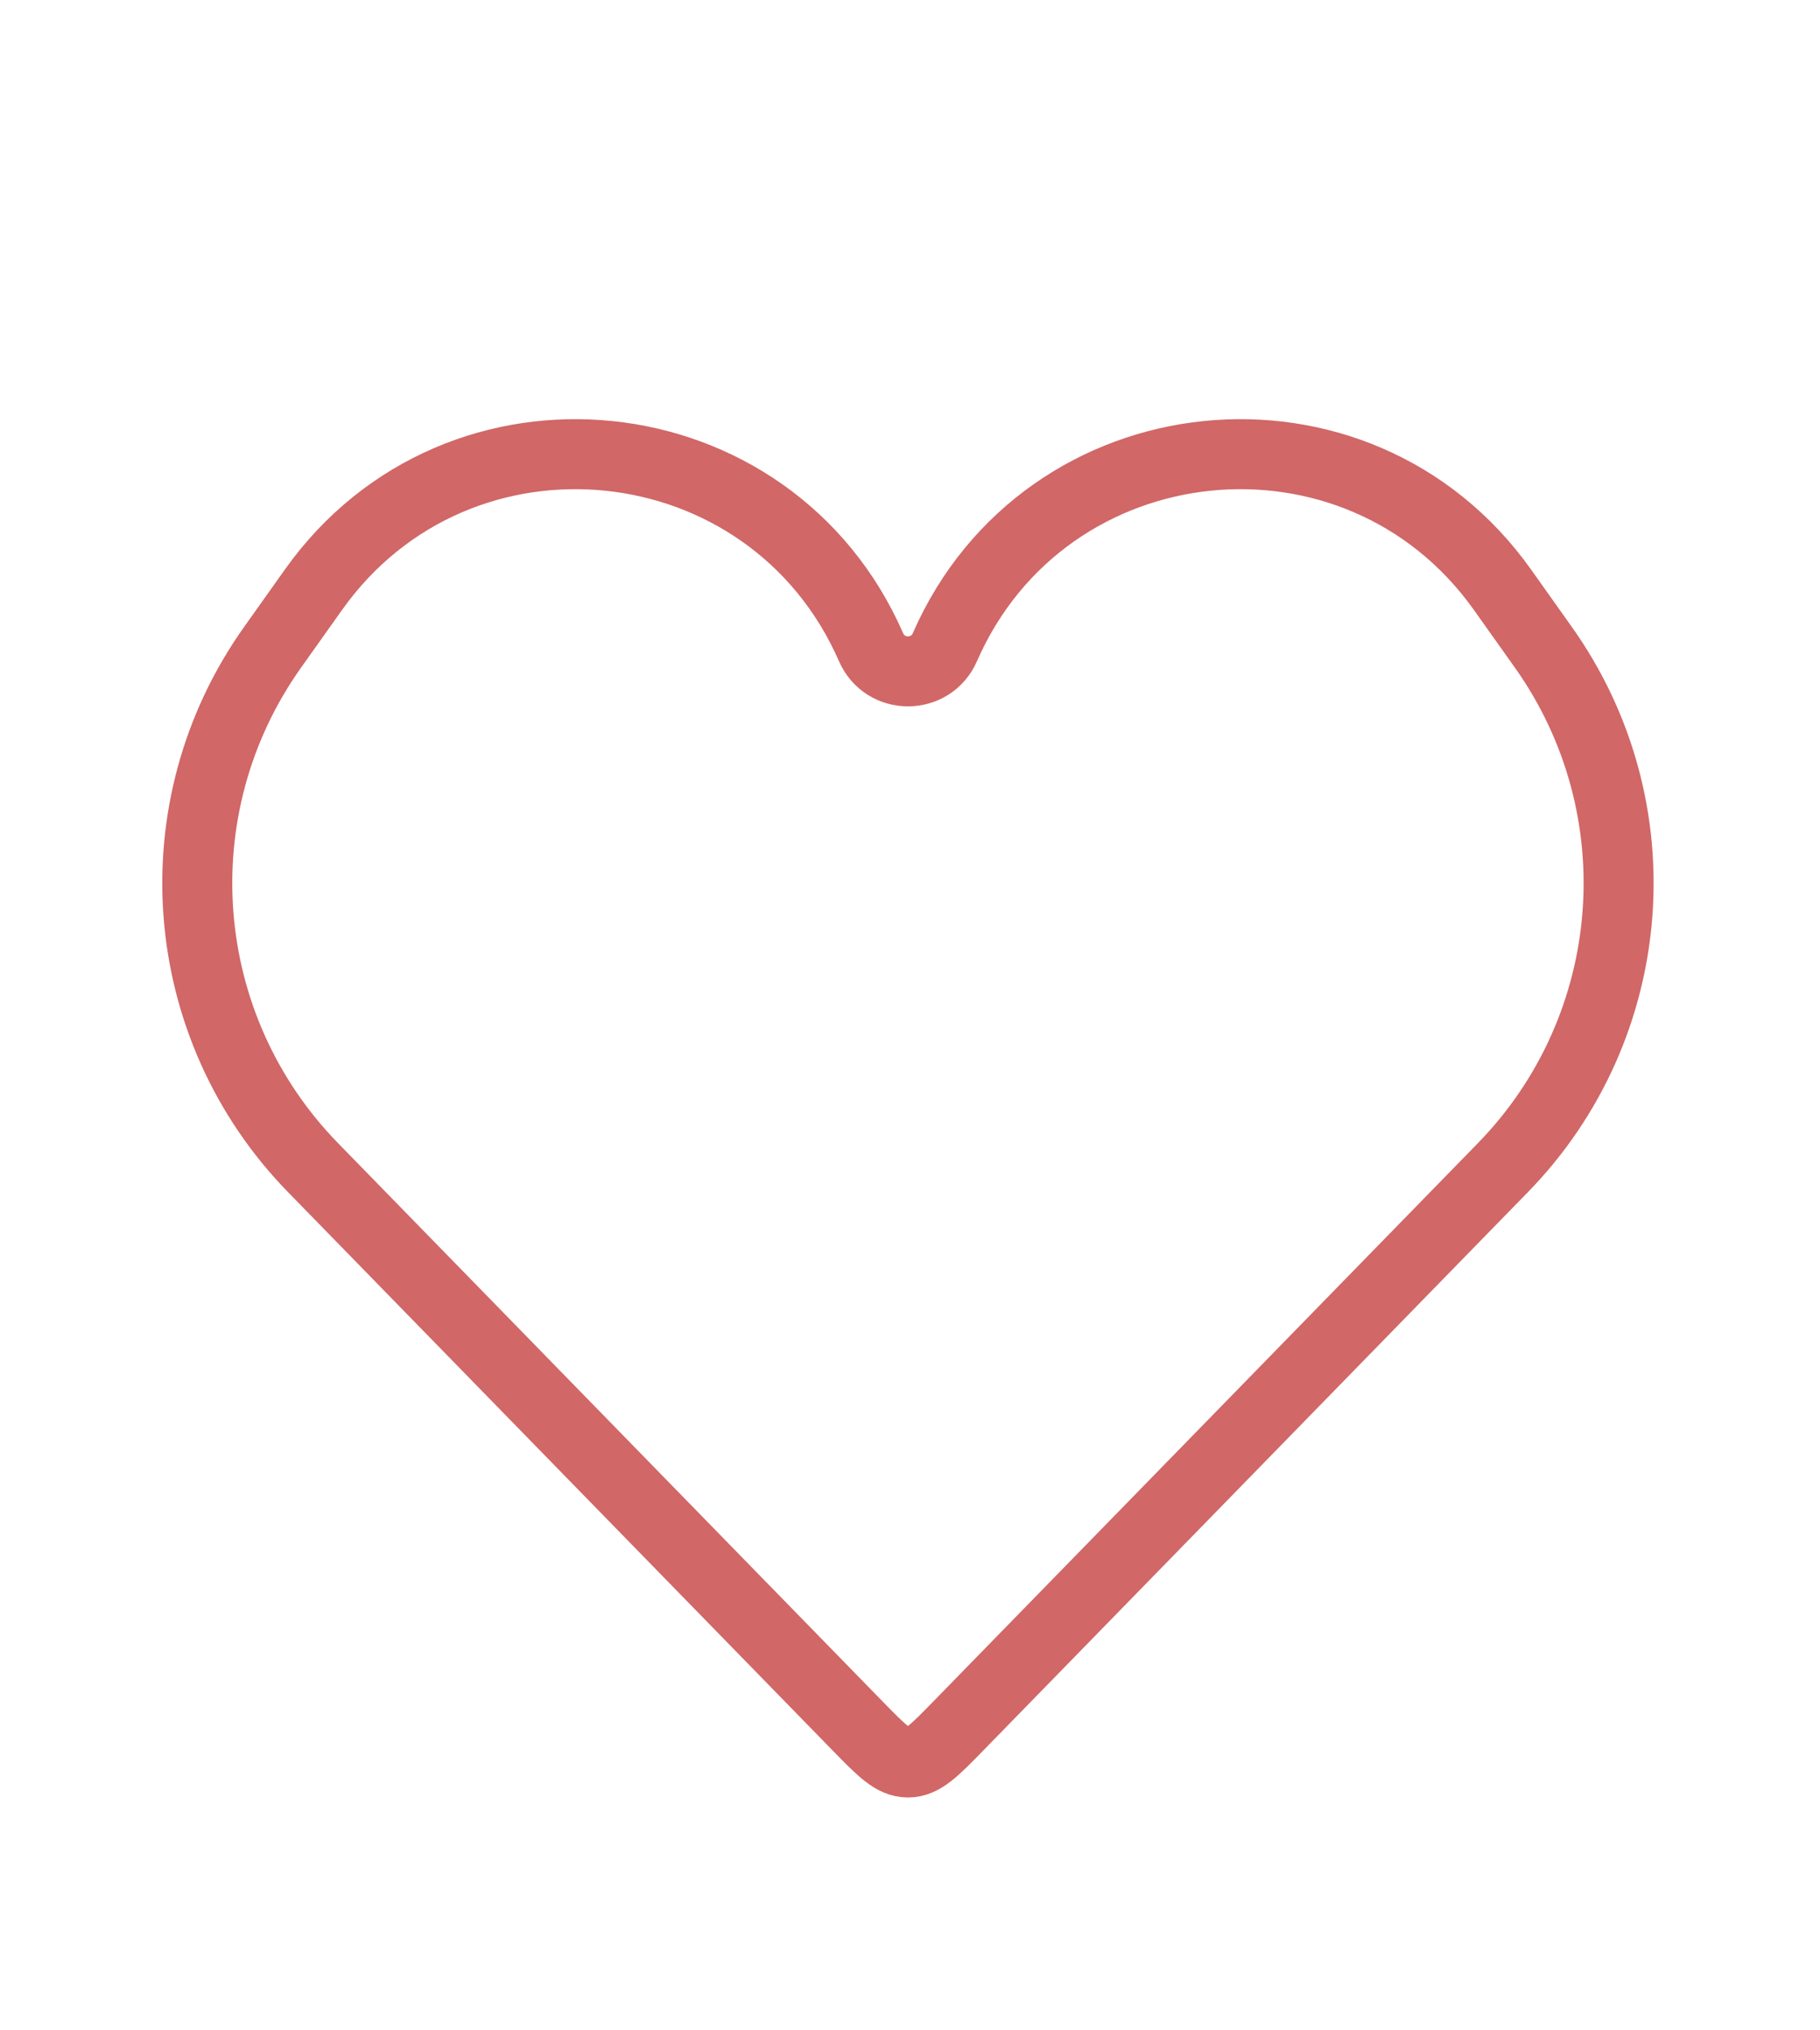 <svg width="26" height="29" viewBox="0 0 26 29" fill="none" xmlns="http://www.w3.org/2000/svg">
<path d="M4.472 16.678L12.255 24.656C12.592 25.001 12.76 25.174 12.971 25.174C13.182 25.174 13.35 25.001 13.687 24.656L21.47 16.678C23.433 14.665 23.676 11.536 22.047 9.244L21.463 8.422C19.39 5.508 14.931 5.968 13.498 9.245C13.297 9.704 12.645 9.704 12.444 9.245C11.011 5.968 6.551 5.508 4.479 8.422L3.895 9.244C2.265 11.536 2.508 14.665 4.472 16.678Z" stroke="#D16767"/>
</svg>
